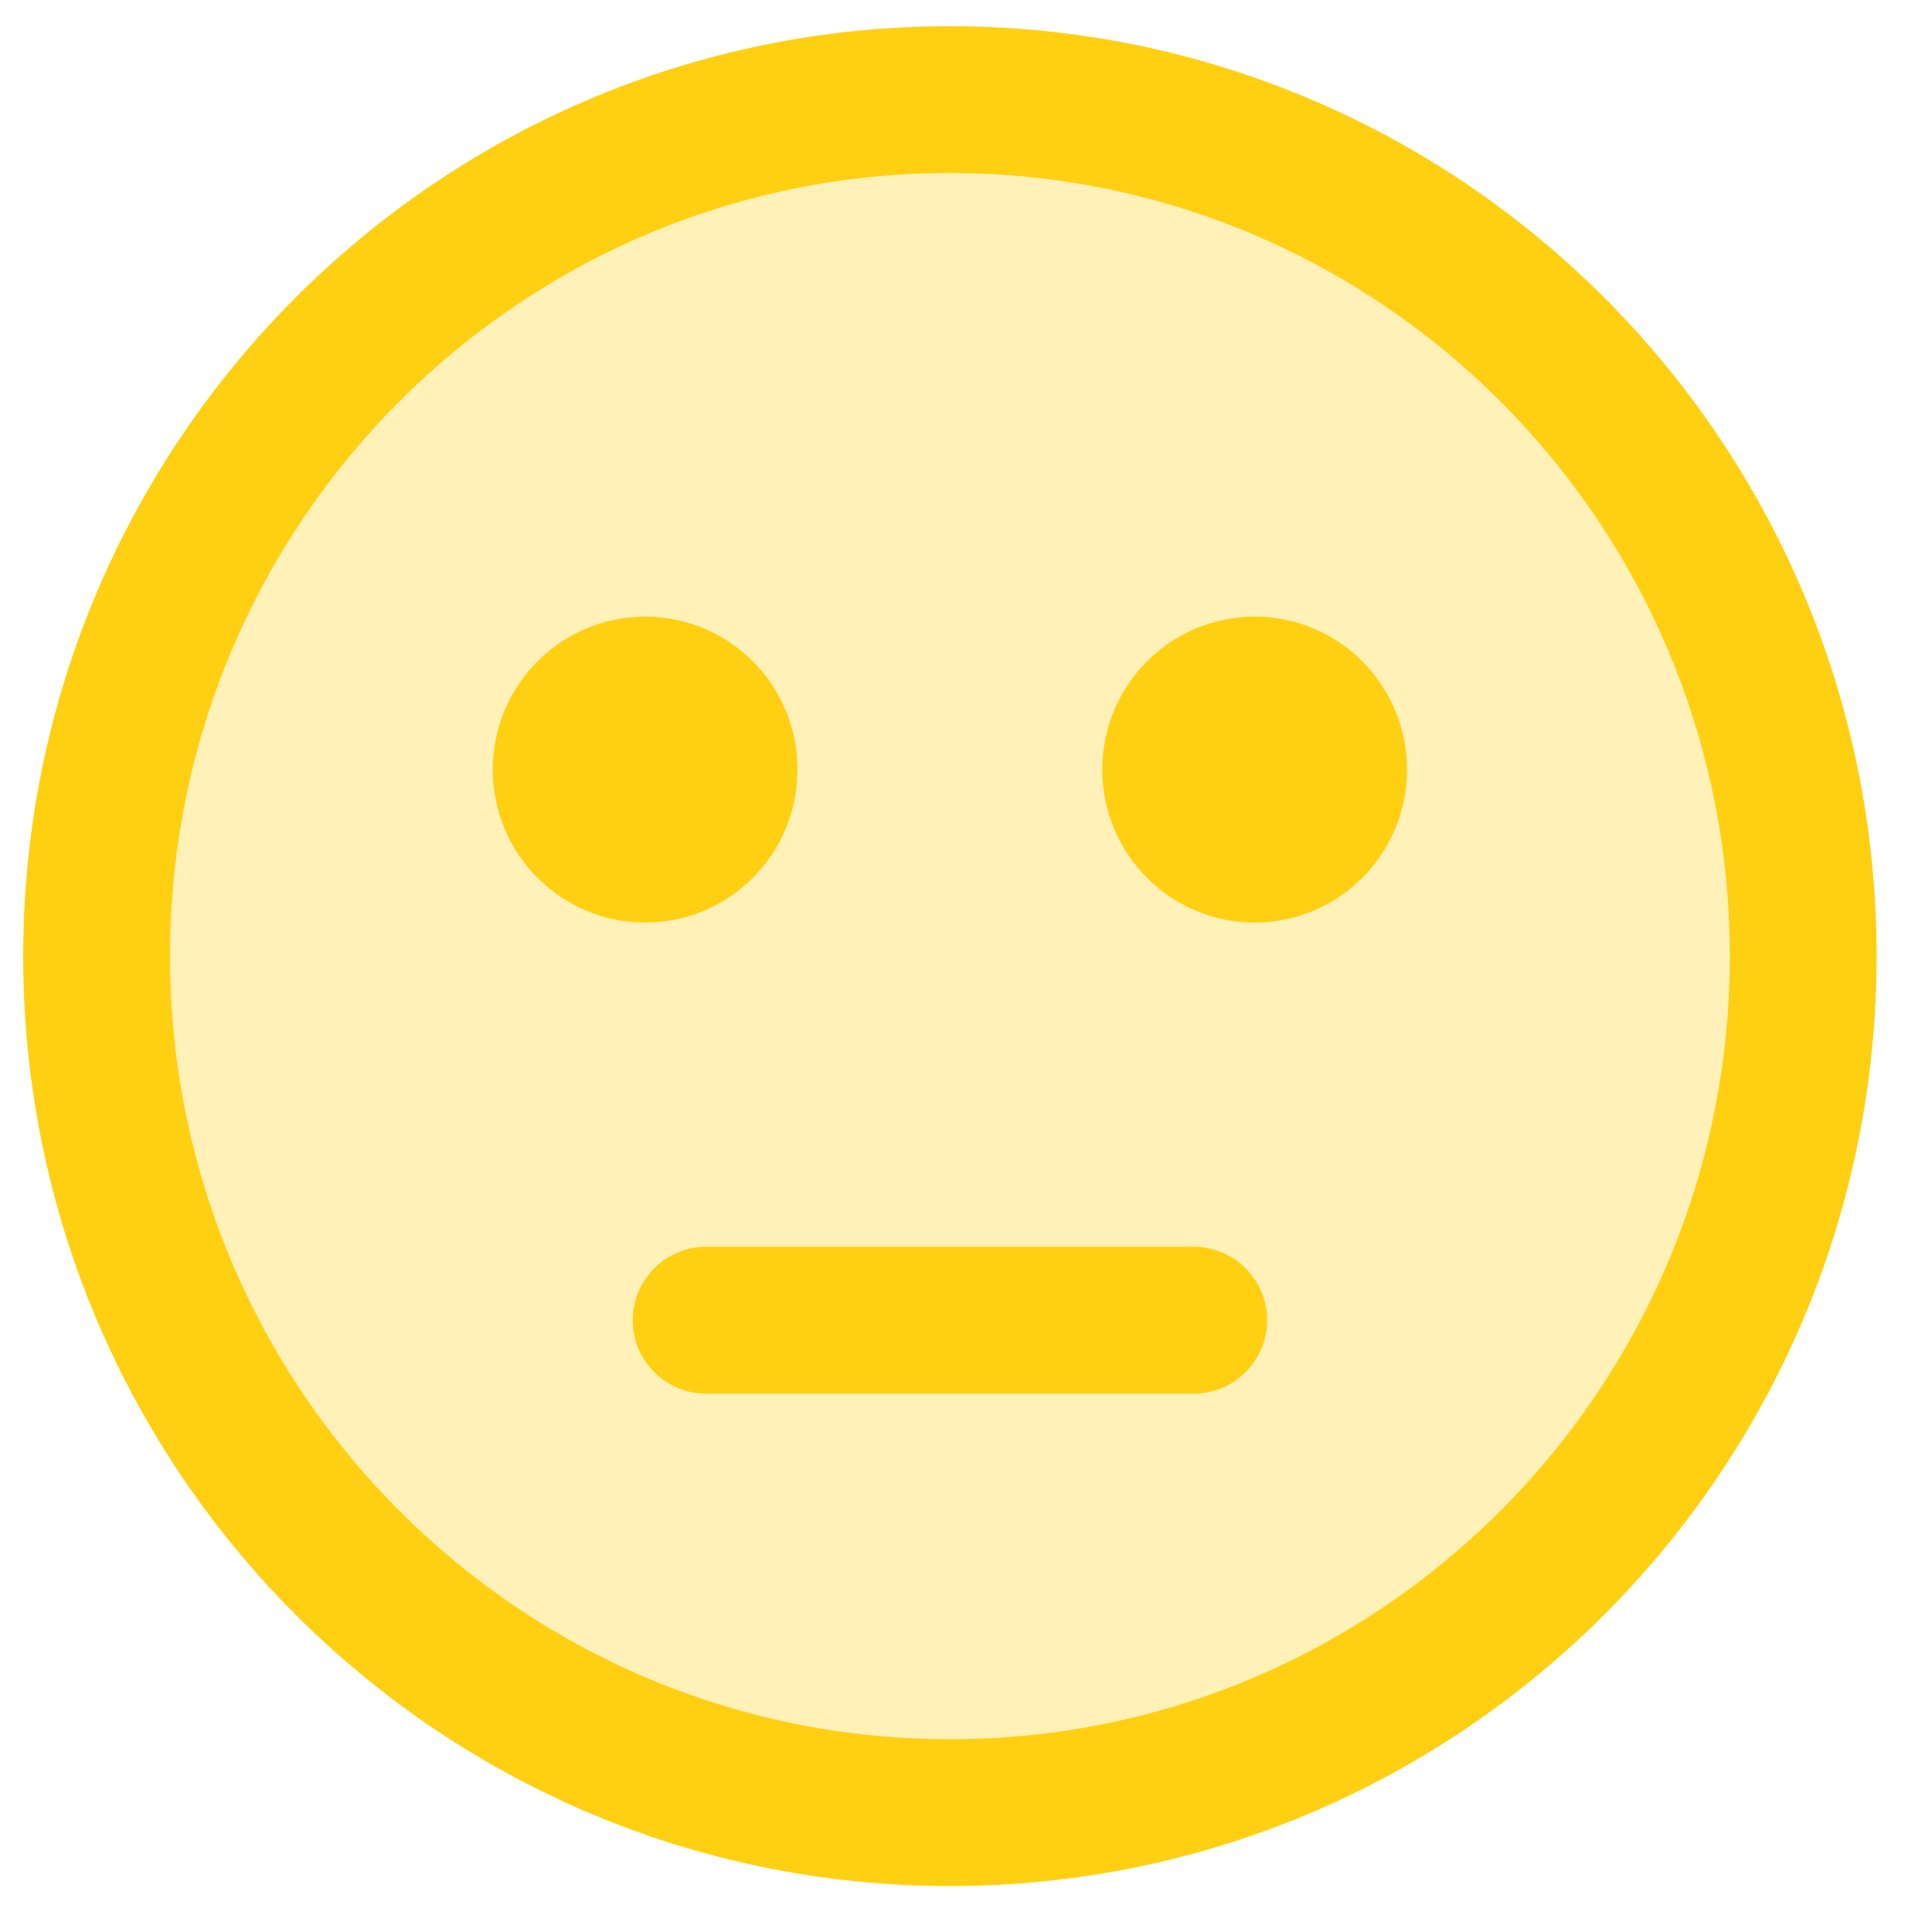 <svg width="60" height="60" viewBox="0 0 60 60" xmlns="http://www.w3.org/2000/svg" class="app-icon app-icon--xlarge align-middle" data-identifyElement="363"><g fill="none" fill-rule="evenodd" data-identifyElement="364"><path d="M56 29.693c0-14.691-11.864-26.6-26.5-26.6S3 15.002 3 29.693c0 14.692 11.864 26.6 26.5 26.6S56 44.385 56 29.693" stroke="#FFD012" stroke-width="4.56" fill-opacity=".3" fill="#FFD012" data-identifyElement="365"></path><path d="M37.071 41H21.93" stroke="#FFD012" stroke-width="4.56" stroke-linecap="round" stroke-linejoin="round" data-identifyElement="366"></path><path d="M43.696 23.9c0-2.624-2.117-4.75-4.732-4.75-2.612 0-4.732 2.126-4.732 4.75 0 2.622 2.12 4.75 4.732 4.75 2.615 0 4.732-2.128 4.732-4.75M24.768 23.9c0-2.624-2.118-4.75-4.732-4.75-2.612 0-4.732 2.126-4.732 4.75 0 2.622 2.12 4.75 4.732 4.75 2.614 0 4.732-2.128 4.732-4.75" fill="#FFD012" data-identifyElement="367"></path></g></svg>